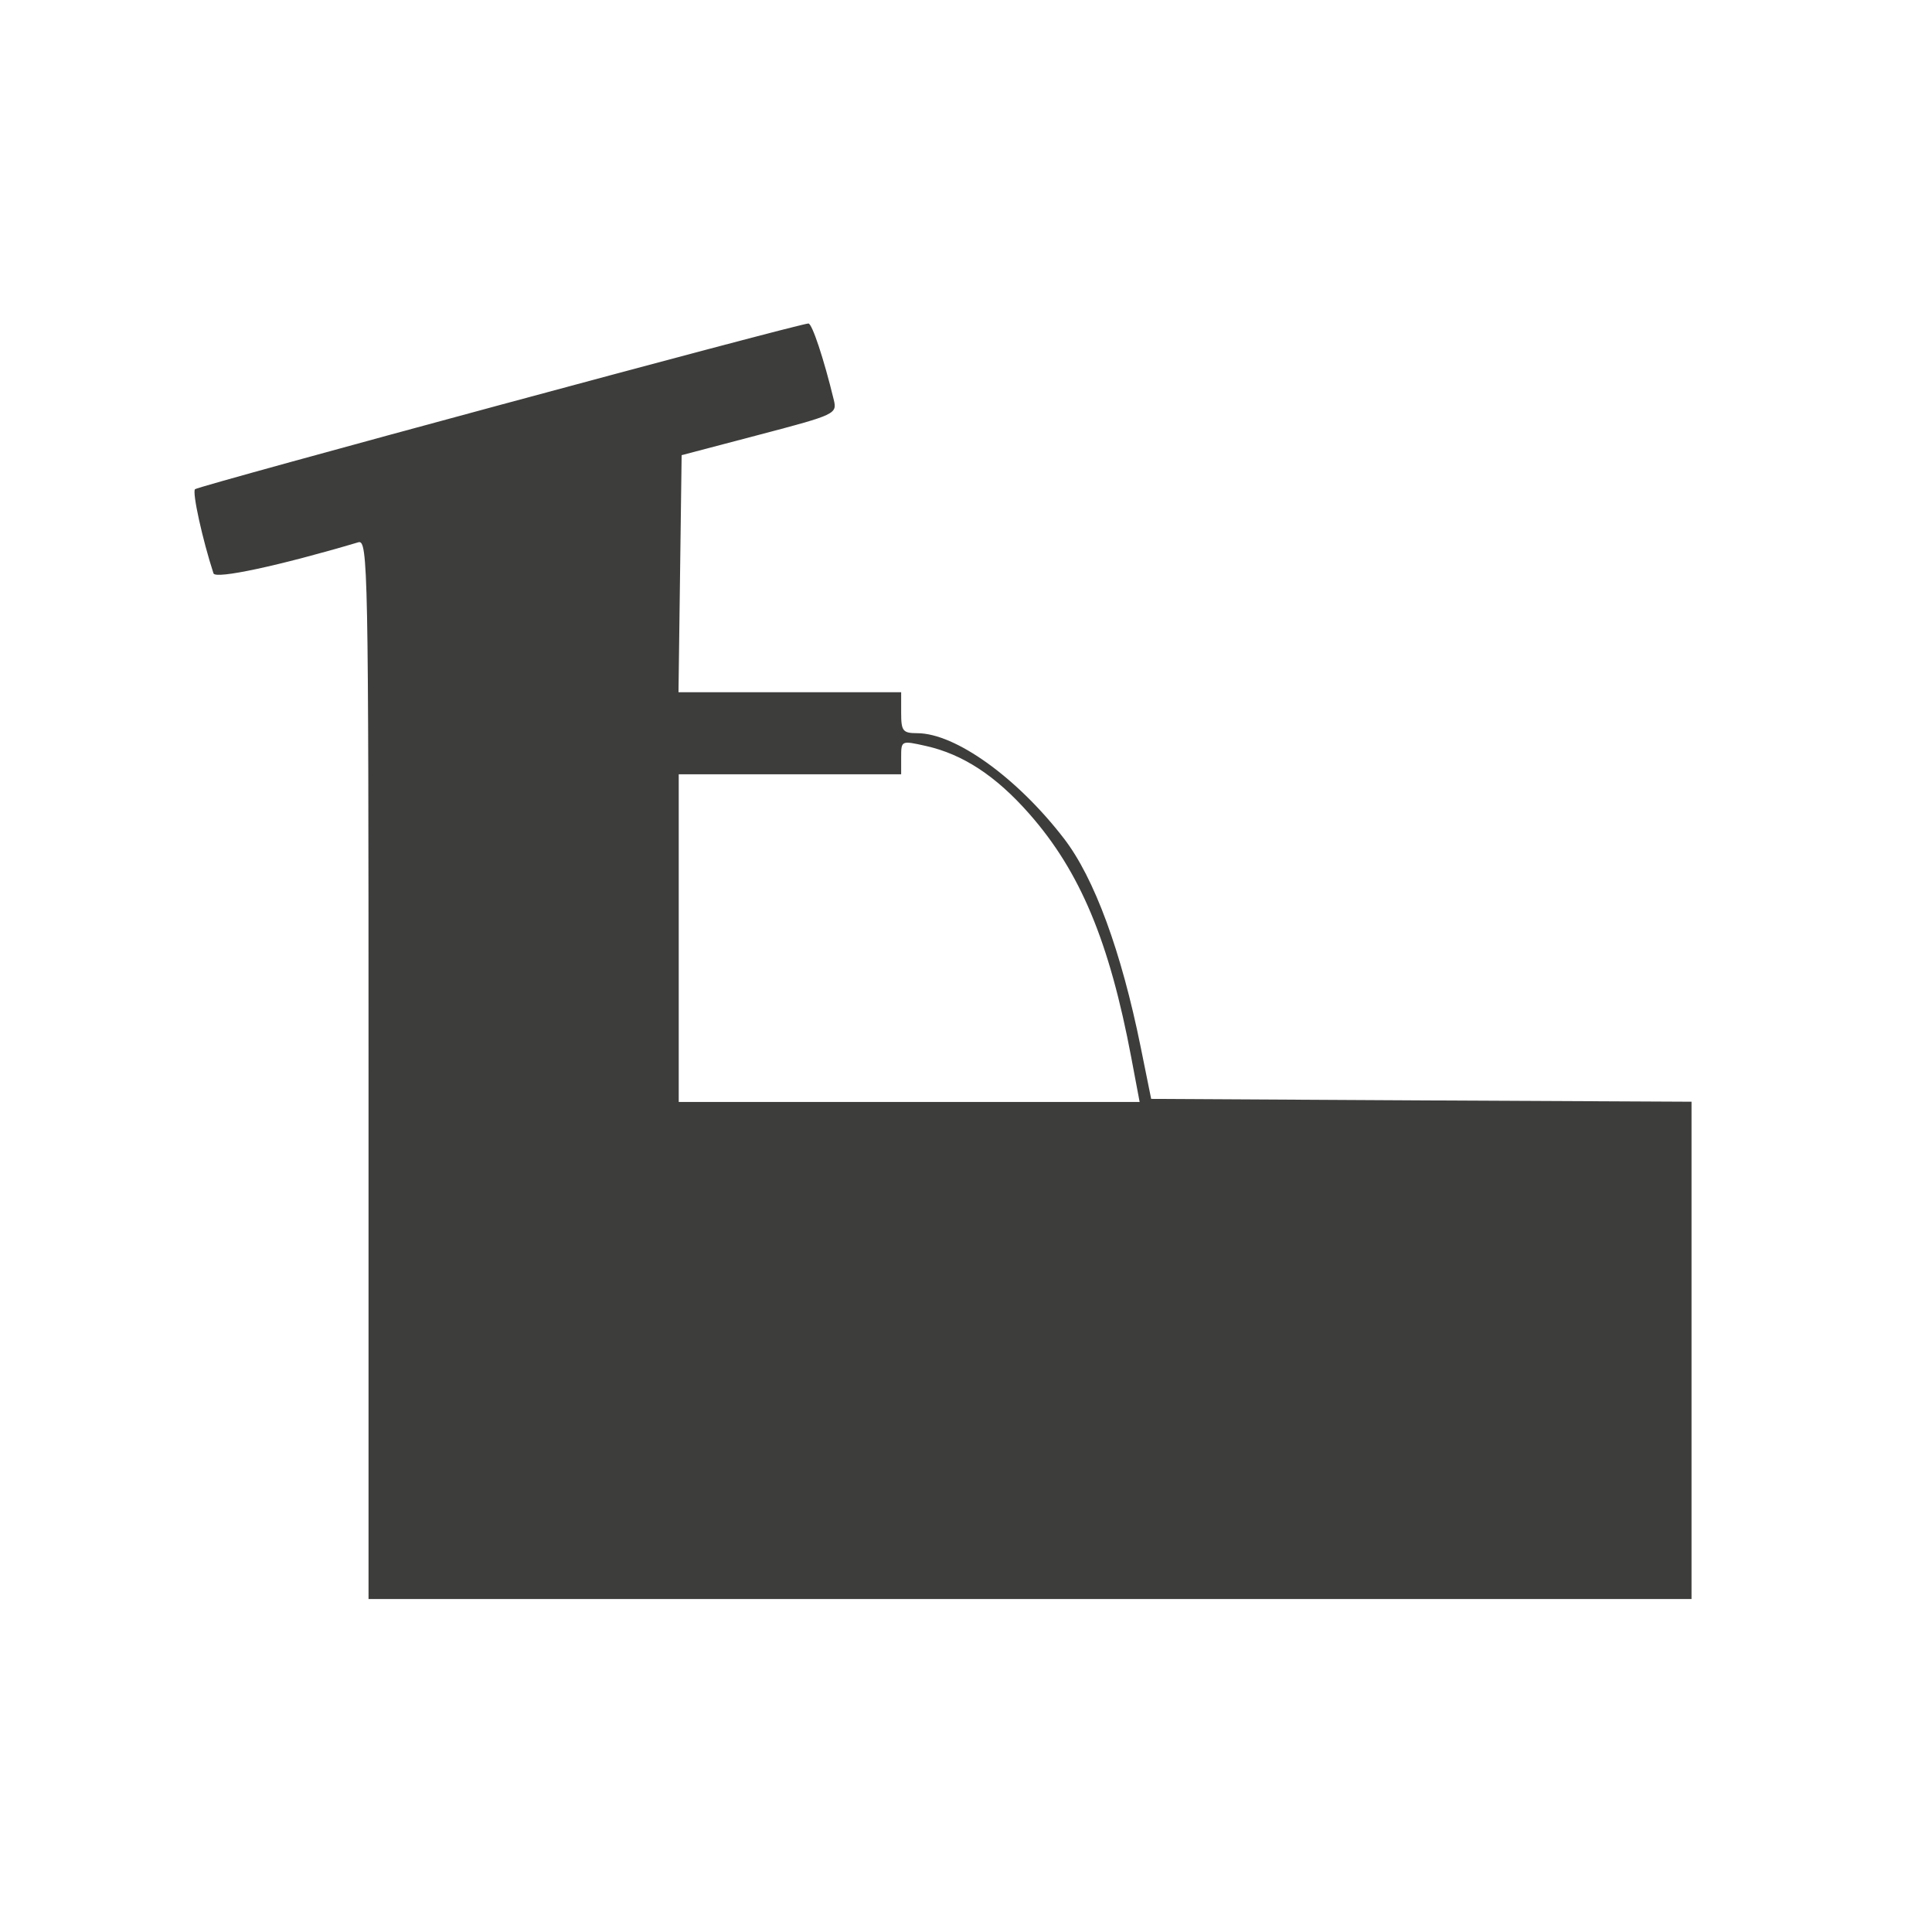 <?xml version="1.0" encoding="utf-8"?>
<!-- Generator: Adobe Illustrator 16.0.3, SVG Export Plug-In . SVG Version: 6.00 Build 0)  -->
<!DOCTYPE svg PUBLIC "-//W3C//DTD SVG 1.1//EN" "http://www.w3.org/Graphics/SVG/1.1/DTD/svg11.dtd">
<svg version="1.1"
	 id="svg10416" xmlns:dc="http://purl.org/dc/elements/1.1/" xmlns:cc="http://creativecommons.org/ns#" xmlns:rdf="http://www.w3.org/1999/02/22-rdf-syntax-ns#" xmlns:svg="http://www.w3.org/2000/svg" xmlns:sodipodi="http://sodipodi.sourceforge.net/DTD/sodipodi-0.dtd" xmlns:inkscape="http://www.inkscape.org/namespaces/inkscape" inkscape:export-ydpi="90" inkscape:export-xdpi="90" inkscape:export-filename="C:\Users\Fabienne\Desktop\Symbole\png\water_well.png" sodipodi:docname="water_well.svg" inkscape:version="0.91 r13725"
	 xmlns="http://www.w3.org/2000/svg" xmlns:xlink="http://www.w3.org/1999/xlink" x="0px" y="0px" width="32px" height="32px"
	 viewBox="0 0 32 32" enable-background="new 0 0 32 32" xml:space="preserve">
<sodipodi:namedview  units="px" showgrid="false" id="namedview10420" inkscape:cy="6.471881" inkscape:cx="-3.7590252" inkscape:zoom="9.0509668" borderopacity="1.0" bordercolor="#666666" pagecolor="#ffffff" inkscape:window-height="983" inkscape:window-y="2" inkscape:window-x="0" inkscape:window-width="1326" inkscape:document-units="pt" inkscape:window-maximized="0" inkscape:pageshadow="2" inkscape:pageopacity="0.0" inkscape:current-layer="layer1">
	</sodipodi:namedview>
<g id="layer1" transform="translate(0,-314.4)" inkscape:label="Layer 1" inkscape:groupmode="layer">
	<path id="path4153" inkscape:connector-curvature="0" fill="none" d="M5.183,346.172c-2.588-0.338-4.654-2.444-4.951-5.053
		c-0.03-0.261-0.04-3.852-0.03-10.978l0.014-10.59l0.093-0.384c0.194-0.806,0.446-1.394,0.867-2.024
		c0.859-1.286,2.253-2.188,3.816-2.468c0.402-0.072,1.024-0.076,11.027-0.076c11.842,0,10.881-0.023,11.844,0.298
		c0.867,0.291,1.545,0.702,2.193,1.333c0.687,0.665,1.178,1.445,1.463,2.322c0.304,0.928,0.282,0.088,0.281,11.844
		c0,11.395,0.01,10.876-0.212,11.671c-0.231,0.834-0.774,1.763-1.401,2.399c-0.818,0.832-1.778,1.361-2.992,1.652
		c-0.303,0.071-0.901,0.075-11.027,0.084C10.278,346.205,5.335,346.193,5.183,346.172L5.183,346.172z M26.951,345.685
		c2.152-0.375,3.805-1.967,4.303-4.143l0.098-0.429l0.017-10.376c0.015-10.561,0.01-10.918-0.146-11.578
		c-0.229-1.001-0.768-1.931-1.529-2.652c-0.736-0.7-1.563-1.128-2.629-1.362c-0.346-0.076-0.793-0.079-11.044-0.079
		c-10.093,0-10.707,0.003-11.061,0.076c-1.915,0.39-3.437,1.729-4.038,3.546c-0.276,0.835-0.259,0.095-0.259,11.729
		c0,11.636-0.017,10.892,0.259,11.716c0.609,1.82,2.203,3.205,4.075,3.543C5.514,345.775,26.415,345.779,26.951,345.685
		L26.951,345.685z"/>
	<path id="path4745" inkscape:connector-curvature="0" fill="none" d="M8.972,345.511c-3.917-0.027-3.982-0.029-4.314-0.123
		c-0.875-0.246-1.639-0.695-2.283-1.342c-0.636-0.641-0.992-1.217-1.279-2.074l-0.154-0.459l-0.041-1.539
		c-0.058-2.168-0.019-20.031,0.045-20.5c0.092-0.668,0.455-1.514,0.916-2.133c0.695-0.933,1.595-1.551,2.764-1.897l0.367-0.109
		l2.594-0.031c3.373-0.041,13.687-0.041,16.925,0l2.528,0.032l0.39,0.118c1.783,0.542,3.098,1.896,3.553,3.658
		c0.102,0.385,0.109,0.527,0.149,2.08c0.026,1.035,0.032,5.134,0.017,10.816l-0.027,9.152l-0.104,0.414
		c-0.465,1.867-1.811,3.279-3.609,3.787l-0.409,0.115l-4.042,0.033C18.41,345.552,14.788,345.55,8.972,345.511L8.972,345.511
		L8.972,345.511z"/>
	<path id="path50584" inkscape:connector-curvature="0" fill="#3D3E3C" d="M6.104,332.111c0-8.316-0.009-8.777-0.169-8.729
		c-1.314,0.39-2.366,0.615-2.399,0.515c-0.183-0.561-0.355-1.344-0.306-1.394c0.056-0.056,10.008-2.745,10.16-2.745
		c0.061,0,0.254,0.581,0.419,1.26c0.058,0.238,0.035,0.249-1.23,0.582l-1.289,0.339l-0.026,1.963l-0.026,1.963h1.844h1.844v0.339
		c0,0.306,0.027,0.339,0.267,0.34c0.63,0.001,1.653,0.736,2.429,1.744c0.503,0.652,0.95,1.868,1.271,3.453l0.174,0.86l4.475,0.025
		l4.475,0.022v4.118v4.119H17.059H6.104V332.111L6.104,332.111z M18.738,331.92c-0.363-1.928-0.848-3.085-1.691-4.042
		c-0.551-0.626-1.098-0.985-1.709-1.122c-0.411-0.092-0.412-0.092-0.412,0.188v0.281h-1.842h-1.842v2.714v2.713h3.817h3.817
		L18.738,331.92L18.738,331.92z"/>
</g>
</svg>
